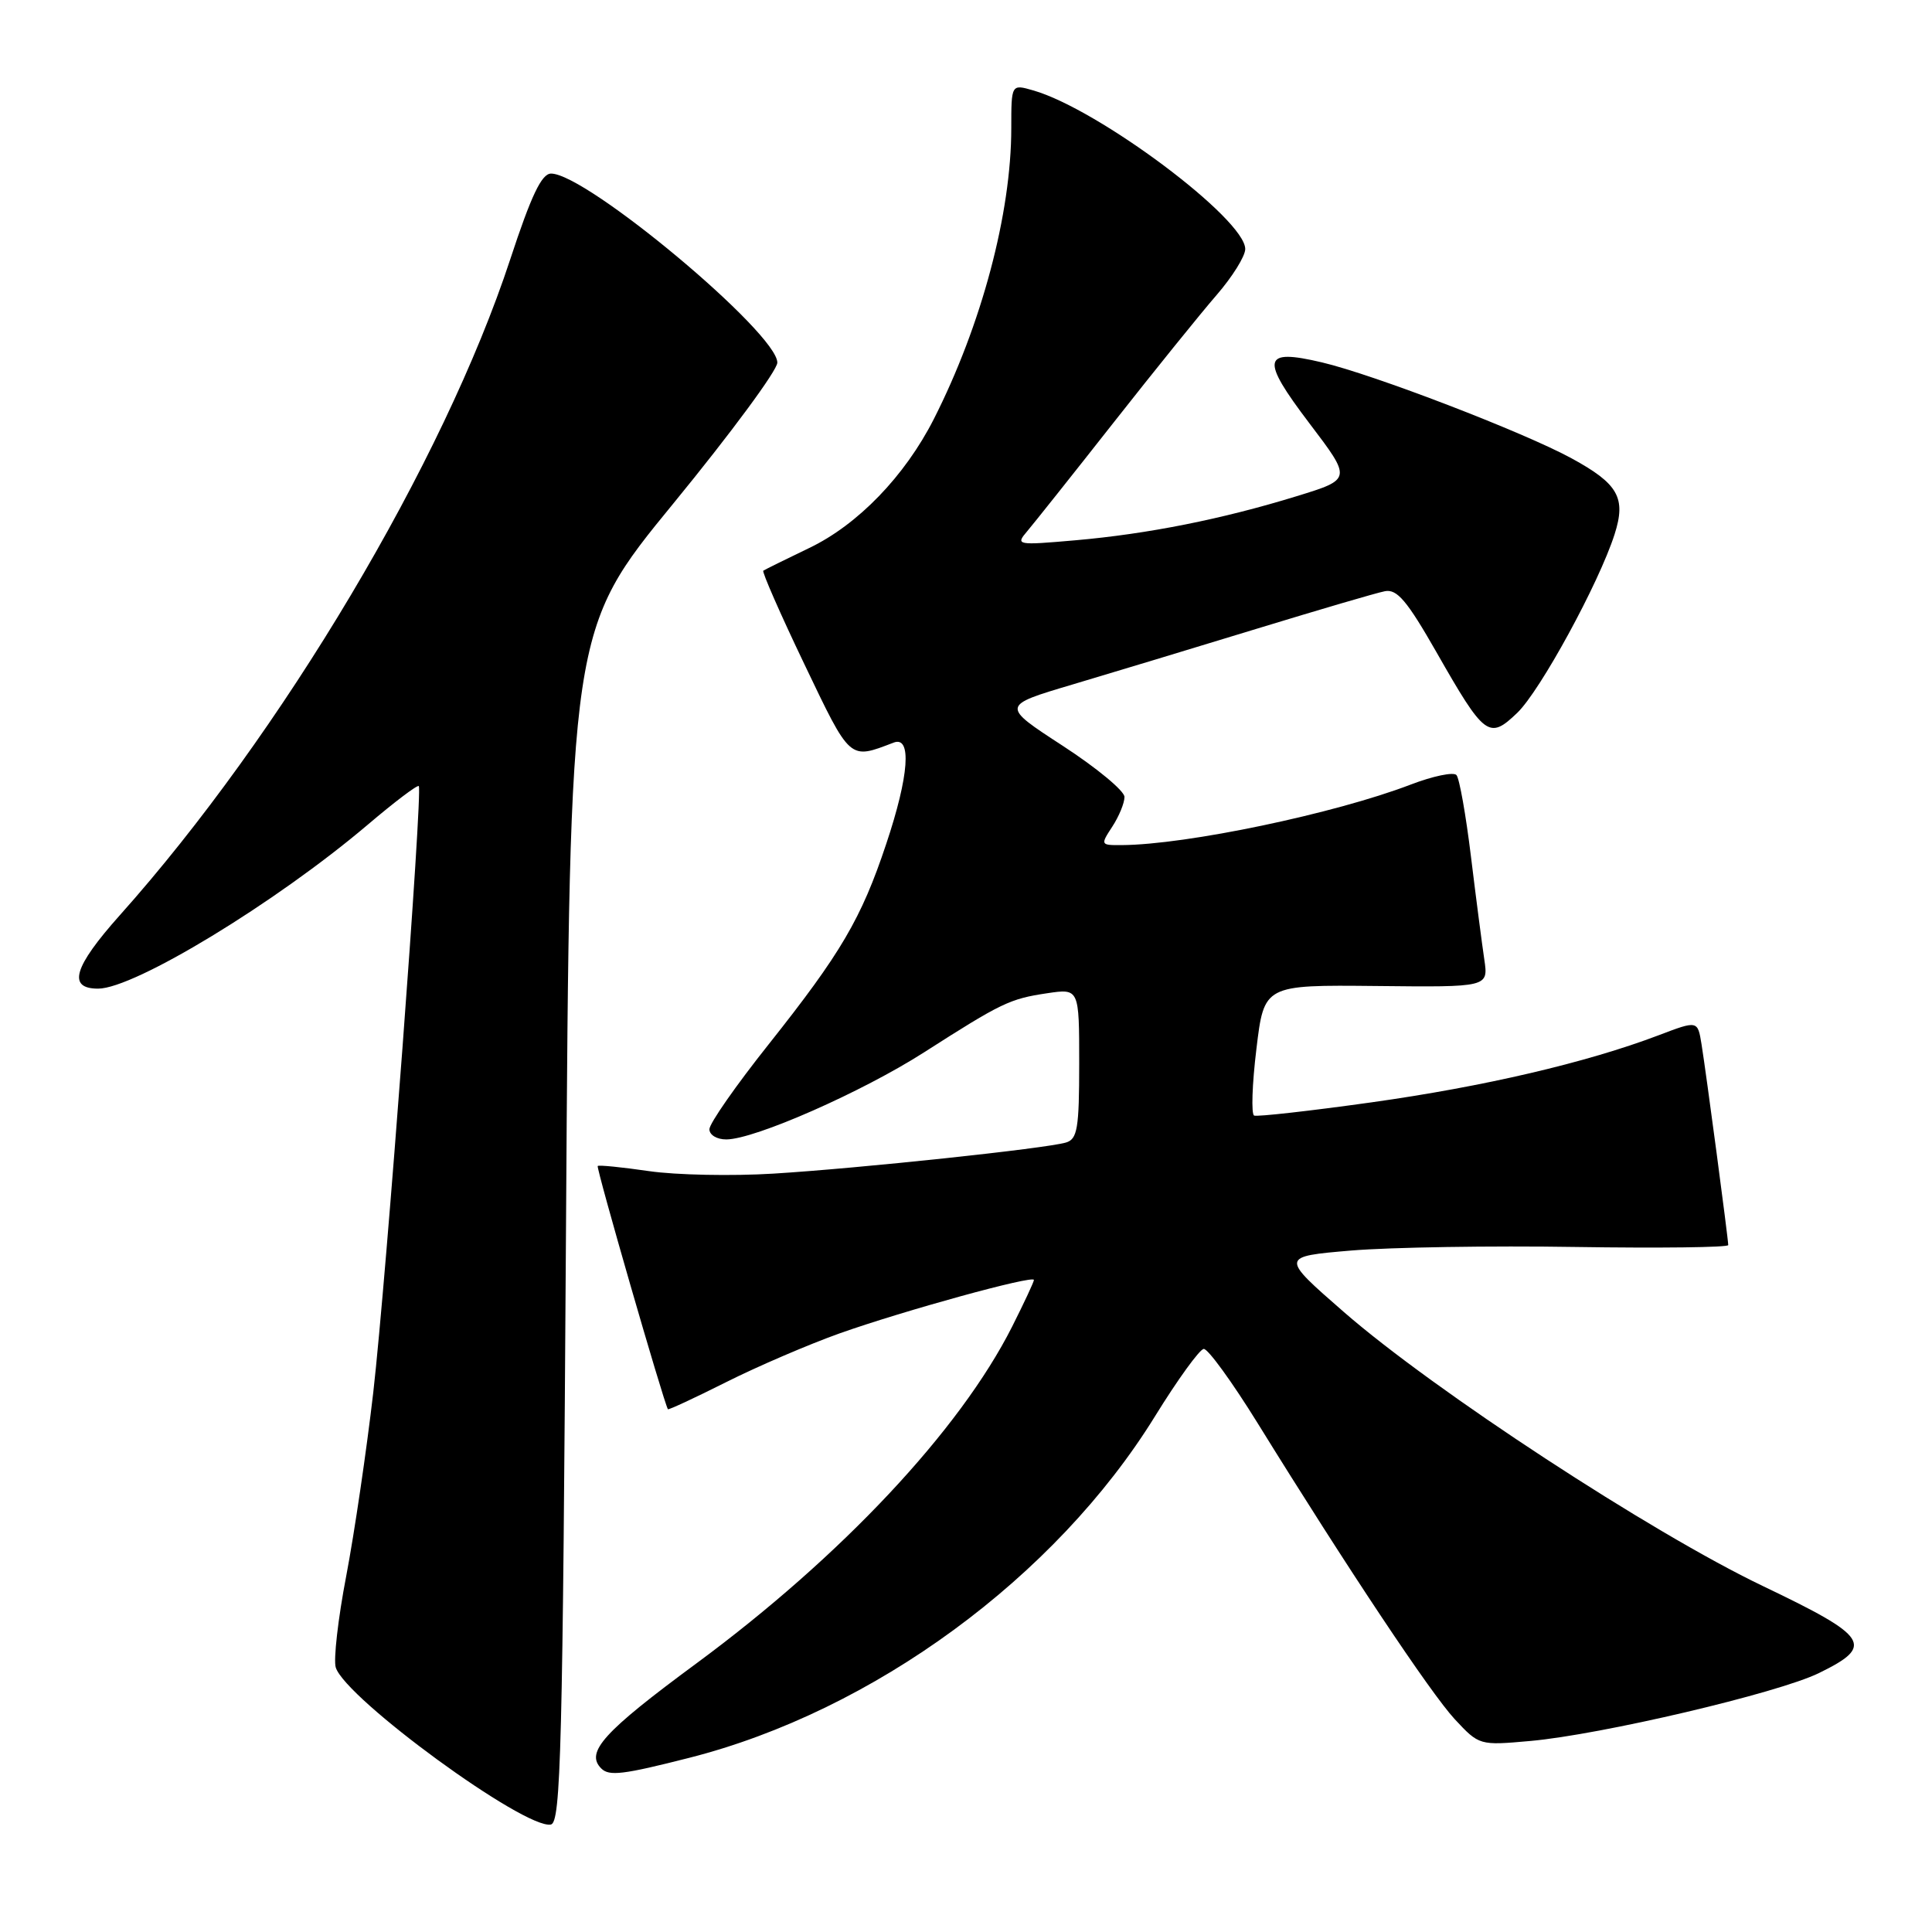 <?xml version="1.0" encoding="UTF-8" standalone="no"?>
<!DOCTYPE svg PUBLIC "-//W3C//DTD SVG 1.1//EN" "http://www.w3.org/Graphics/SVG/1.1/DTD/svg11.dtd" >
<svg xmlns="http://www.w3.org/2000/svg" xmlns:xlink="http://www.w3.org/1999/xlink" version="1.1" viewBox="0 0 256 256">
 <g >
 <path fill="currentColor"
d=" M 75.00 162.47 C 75.50 83.46 75.50 83.46 89.25 66.68 C 96.81 57.45 103.00 49.07 103.00 48.05 C 103.00 44.12 77.73 23.00 73.02 23.00 C 71.77 23.00 70.39 25.90 67.61 34.36 C 58.78 61.21 37.31 97.28 15.87 121.28 C 9.75 128.14 8.90 131.00 13.00 131.00 C 17.81 131.00 36.53 119.62 48.69 109.31 C 52.24 106.29 55.30 103.97 55.49 104.16 C 56.04 104.72 51.18 169.46 49.46 184.50 C 48.57 192.20 46.96 203.14 45.88 208.81 C 44.79 214.48 44.17 219.95 44.49 220.95 C 45.80 225.08 69.55 242.43 72.99 241.76 C 74.32 241.51 74.56 231.94 75.00 162.47 Z  M 91.33 232.92 C 115.69 226.73 139.87 208.99 153.04 187.67 C 156.04 182.81 158.95 178.79 159.50 178.74 C 160.05 178.69 163.26 183.11 166.64 188.57 C 178.55 207.82 189.54 224.32 192.75 227.79 C 196.00 231.28 196.03 231.29 202.75 230.69 C 212.13 229.86 235.57 224.35 241.00 221.70 C 248.43 218.07 247.68 216.90 233.57 210.15 C 218.78 203.07 190.02 184.26 178.07 173.85 C 169.64 166.50 169.64 166.50 179.07 165.70 C 184.26 165.27 197.61 165.05 208.75 165.23 C 219.89 165.40 229.00 165.29 229.00 164.98 C 229.00 164.16 226.06 142.06 225.46 138.36 C 224.95 135.21 224.95 135.21 219.77 137.18 C 210.23 140.80 196.63 143.98 181.71 146.07 C 173.57 147.21 166.59 147.99 166.18 147.82 C 165.78 147.64 165.91 143.68 166.48 139.00 C 167.50 130.50 167.50 130.50 182.36 130.65 C 197.22 130.81 197.22 130.81 196.68 127.15 C 196.38 125.14 195.58 119.00 194.91 113.50 C 194.24 108.00 193.38 103.14 192.99 102.70 C 192.61 102.26 189.87 102.83 186.90 103.97 C 176.87 107.81 157.23 111.93 148.63 111.98 C 145.82 112.00 145.80 111.96 147.38 109.54 C 148.27 108.18 149.00 106.41 149.00 105.60 C 149.00 104.80 145.32 101.75 140.83 98.83 C 132.65 93.51 132.65 93.51 142.08 90.71 C 147.26 89.17 158.25 85.84 166.50 83.32 C 174.75 80.80 182.40 78.55 183.50 78.34 C 185.11 78.02 186.44 79.59 190.34 86.42 C 196.72 97.61 197.30 98.04 201.03 94.47 C 204.09 91.54 211.86 77.29 213.94 70.80 C 215.49 65.96 214.43 64.10 208.22 60.72 C 201.87 57.26 182.02 49.63 175.17 48.02 C 167.25 46.15 166.97 47.48 173.51 56.10 C 179.13 63.50 179.13 63.50 171.81 65.75 C 161.90 68.80 152.09 70.75 142.50 71.59 C 134.72 72.27 134.54 72.23 136.11 70.39 C 136.99 69.35 142.14 62.88 147.55 56.00 C 152.96 49.12 159.10 41.52 161.19 39.11 C 163.29 36.69 165.00 33.95 165.00 33.00 C 165.00 29.02 145.54 14.45 136.91 11.98 C 134.00 11.14 134.00 11.14 134.00 16.98 C 134.00 28.28 130.06 43.07 123.73 55.54 C 119.89 63.09 113.66 69.54 107.21 72.62 C 104.07 74.13 101.34 75.48 101.14 75.62 C 100.95 75.76 103.39 81.34 106.58 88.00 C 112.74 100.88 112.50 100.66 118.41 98.40 C 120.84 97.46 120.46 102.78 117.43 111.82 C 114.13 121.73 111.43 126.31 101.85 138.38 C 97.53 143.81 94.00 148.87 94.00 149.63 C 94.00 150.39 95.00 150.99 96.25 150.98 C 100.02 150.96 114.24 144.69 122.43 139.45 C 132.73 132.86 133.80 132.35 138.75 131.61 C 143.00 130.98 143.00 130.98 143.00 140.92 C 143.00 149.52 142.76 150.94 141.25 151.39 C 138.62 152.18 113.89 154.81 102.50 155.51 C 97.00 155.85 89.58 155.70 86.00 155.18 C 82.42 154.66 79.36 154.35 79.20 154.50 C 78.96 154.71 87.89 185.64 88.50 186.73 C 88.57 186.85 92.04 185.24 96.22 183.14 C 100.40 181.04 107.16 178.14 111.25 176.68 C 119.77 173.66 137.00 168.92 137.00 169.60 C 137.00 169.85 135.70 172.63 134.11 175.79 C 127.19 189.50 111.51 206.22 92.25 220.43 C 79.96 229.49 77.52 232.19 79.67 234.33 C 80.71 235.38 82.57 235.15 91.33 232.92 Z "/>
</g>
</svg>